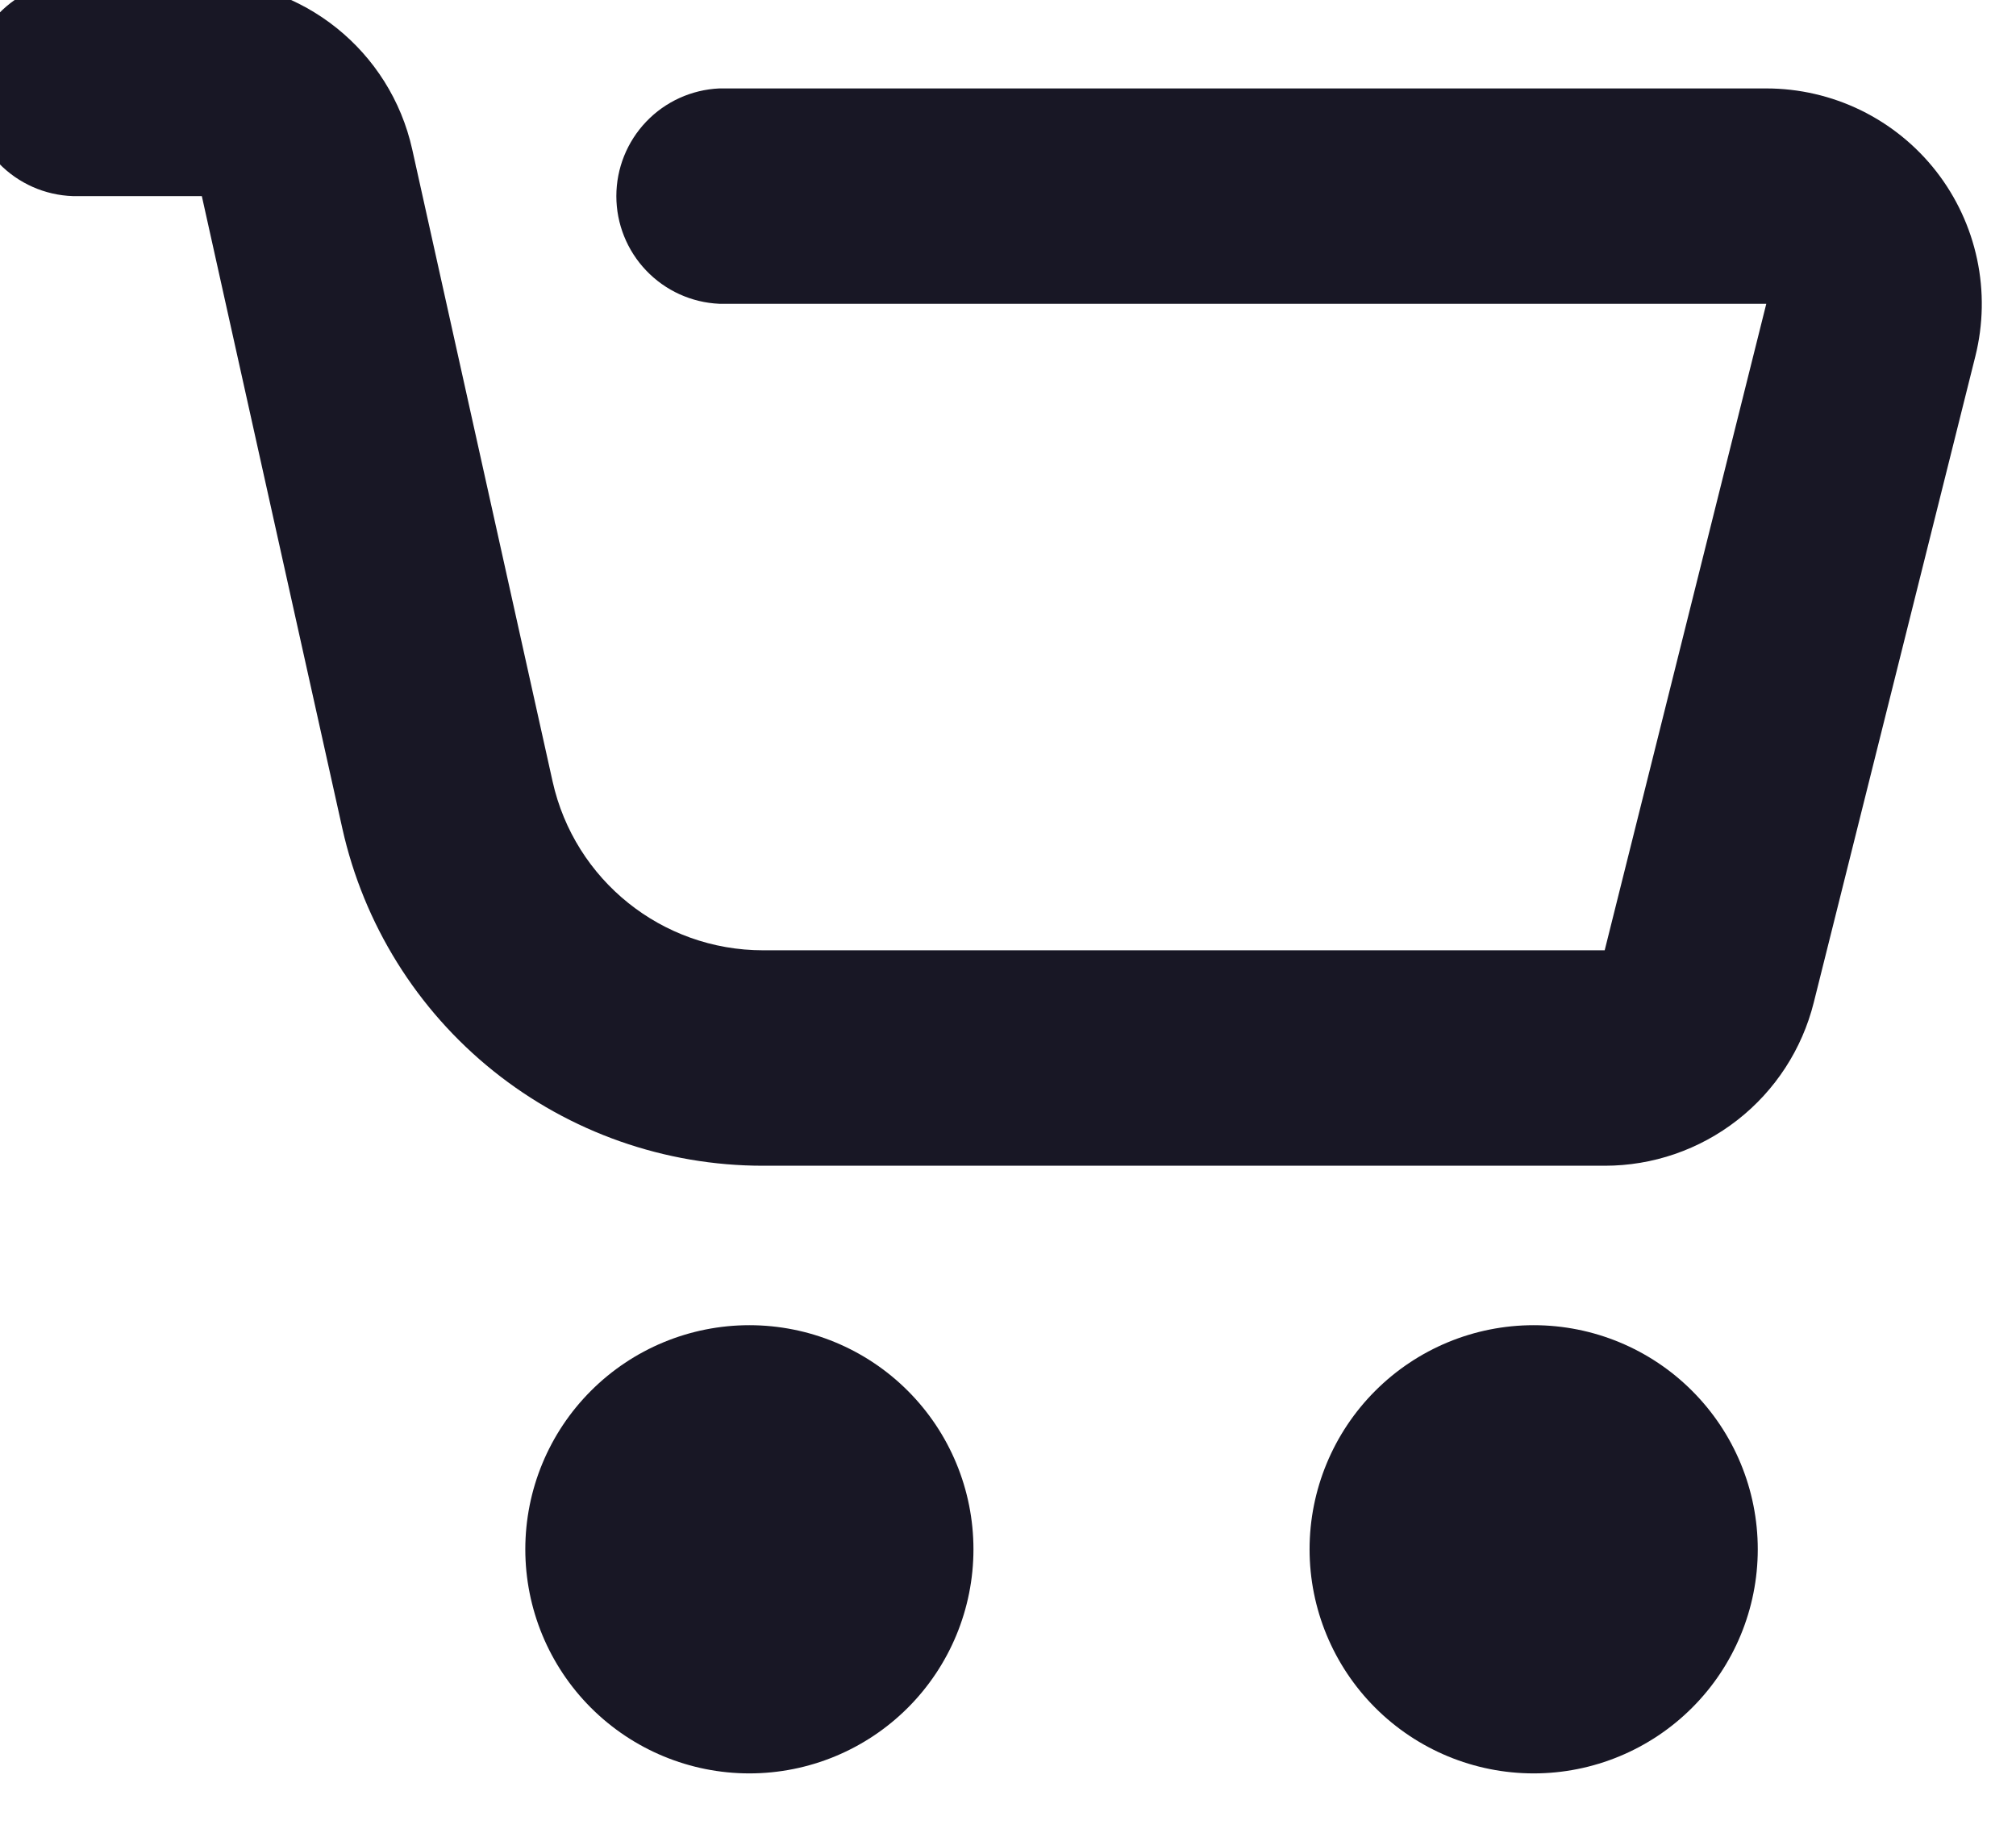 <svg width="44" height="40" viewBox="0 0 44 40" fill="none" xmlns="http://www.w3.org/2000/svg" xmlns:xlink="http://www.w3.org/1999/xlink">
<path d="M16.355,38.704C15.058,38.704 13.814,38.188 12.897,37.271C11.98,36.354 11.465,35.11 11.465,33.813C11.465,32.516 11.98,31.272 12.897,30.355C13.814,29.437 15.058,28.922 16.355,28.922C17.653,28.922 18.897,29.437 19.814,30.355C20.731,31.272 21.246,32.516 21.246,33.813C21.246,35.11 20.731,36.354 19.814,37.271C18.897,38.188 17.653,38.704 16.355,38.704ZM33.473,38.704C32.176,38.704 30.932,38.188 30.015,37.271C29.098,36.354 28.582,35.11 28.582,33.813C28.582,32.516 29.098,31.272 30.015,30.355C30.932,29.437 32.176,28.922 33.473,28.922C34.77,28.922 36.014,29.437 36.931,30.355C37.849,31.272 38.364,32.516 38.364,33.813C38.364,35.11 37.849,36.354 36.931,37.271C36.014,38.188 34.77,38.704 33.473,38.704ZM1.59,4.28C0.98,4.26 0.401,4.004 -0.024,3.565C-0.449,3.127 -0.686,2.54 -0.686,1.929C-0.686,1.318 -0.449,0.731 -0.024,0.293C0.401,-0.146 0.98,-0.403 1.59,-0.422L4.405,-0.422C6.611,-0.422 8.518,1.109 8.997,3.26L12.061,17.057C12.541,19.209 14.448,20.74 16.654,20.74L35.023,20.74L38.55,6.63L15.698,6.63C15.093,6.603 14.522,6.343 14.104,5.905C13.686,5.468 13.452,4.886 13.452,4.28C13.452,3.675 13.686,3.093 14.104,2.655C14.522,2.217 15.093,1.958 15.698,1.93L38.55,1.93C39.264,1.93 39.97,2.093 40.613,2.406C41.255,2.72 41.818,3.175 42.258,3.739C42.697,4.302 43.003,4.959 43.151,5.658C43.3,6.357 43.286,7.081 43.113,7.775L39.586,21.88C39.332,22.897 38.745,23.801 37.918,24.446C37.091,25.092 36.072,25.443 35.023,25.442L16.654,25.442C14.514,25.443 12.437,24.713 10.768,23.374C9.098,22.035 7.936,20.166 7.471,18.077L4.405,4.28L1.59,4.28Z" fill="#181725"/>
</svg>
